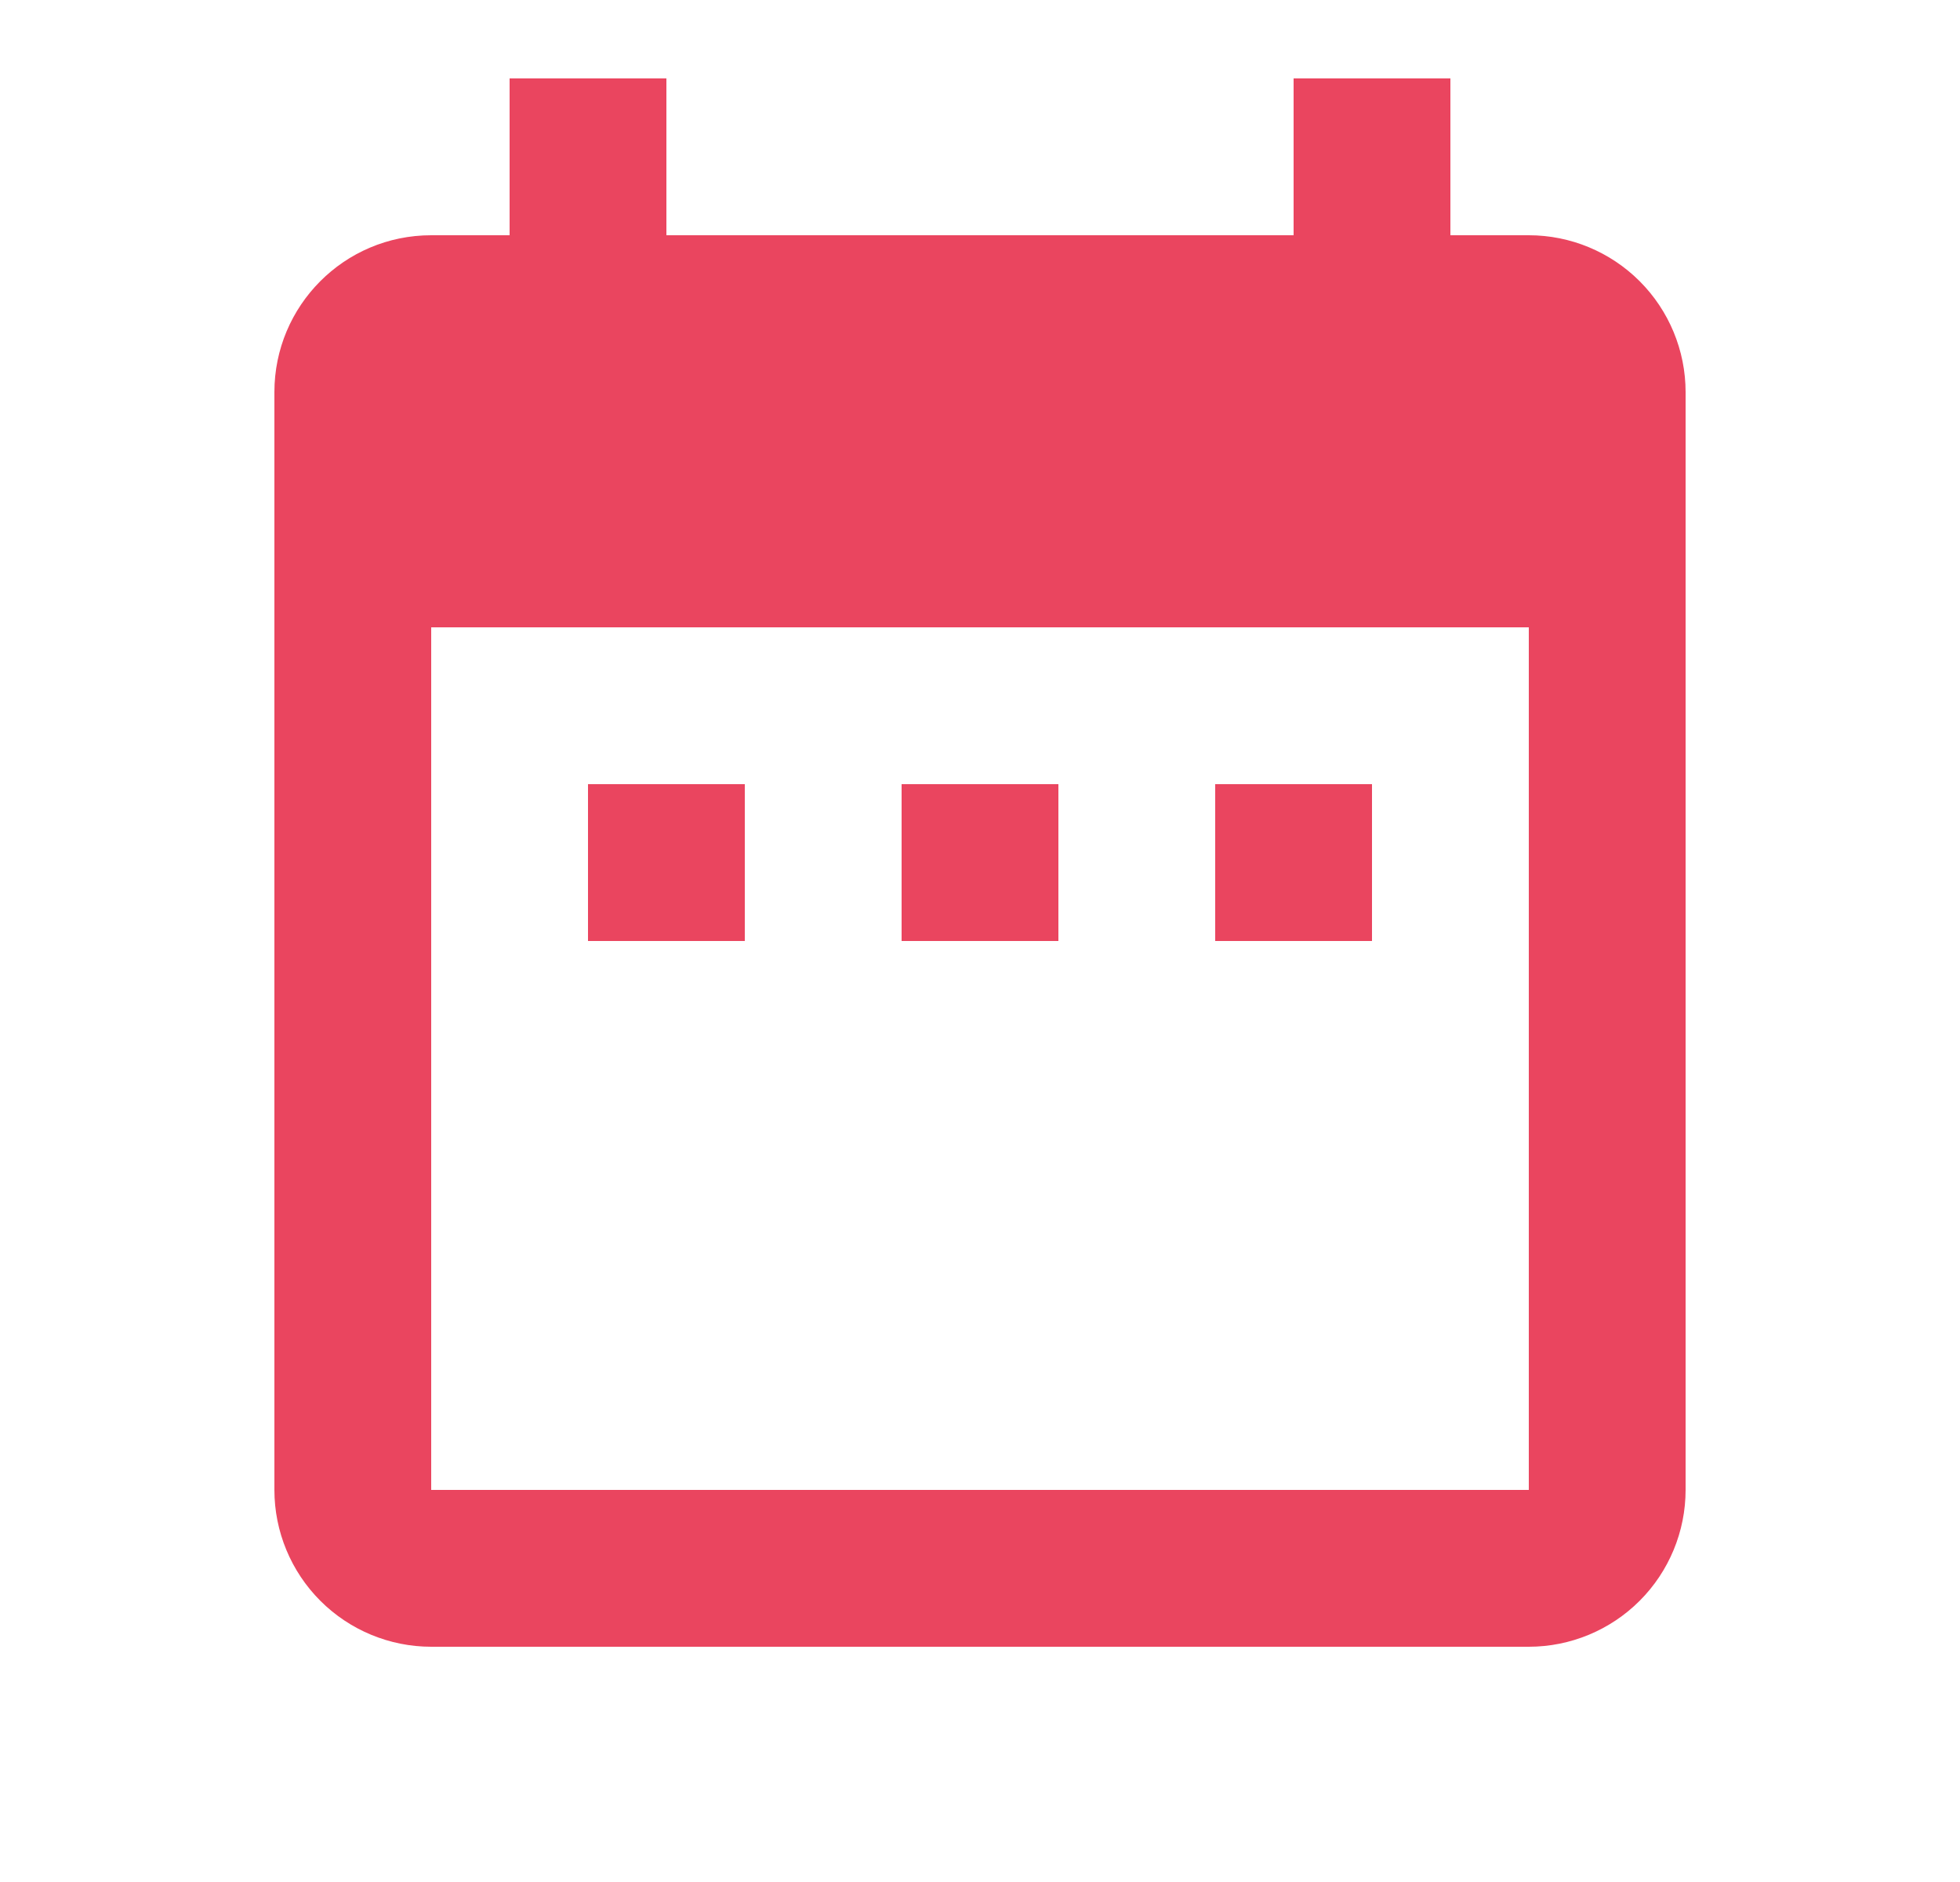 <svg width="25" height="24" viewBox="0 0 25 24" fill="none" xmlns="http://www.w3.org/2000/svg">
<path d="M9.5 10H7.5V12H9.5V10ZM13.5 10H11.5V12H13.5V10ZM17.5 10H15.5V12H17.5V10ZM19.5 3H18.5V1H16.5V3H8.5V1H6.5V3H5.5C4.39 3 3.5 3.9 3.5 5V19C3.5 19.53 3.711 20.039 4.086 20.414C4.461 20.789 4.97 21 5.5 21H19.5C20.03 21 20.539 20.789 20.914 20.414C21.289 20.039 21.5 19.53 21.5 19V5C21.5 4.47 21.289 3.961 20.914 3.586C20.539 3.211 20.03 3 19.5 3ZM19.5 19H5.5V8H19.5V19Z" fill="#EA455F"/>
</svg>

